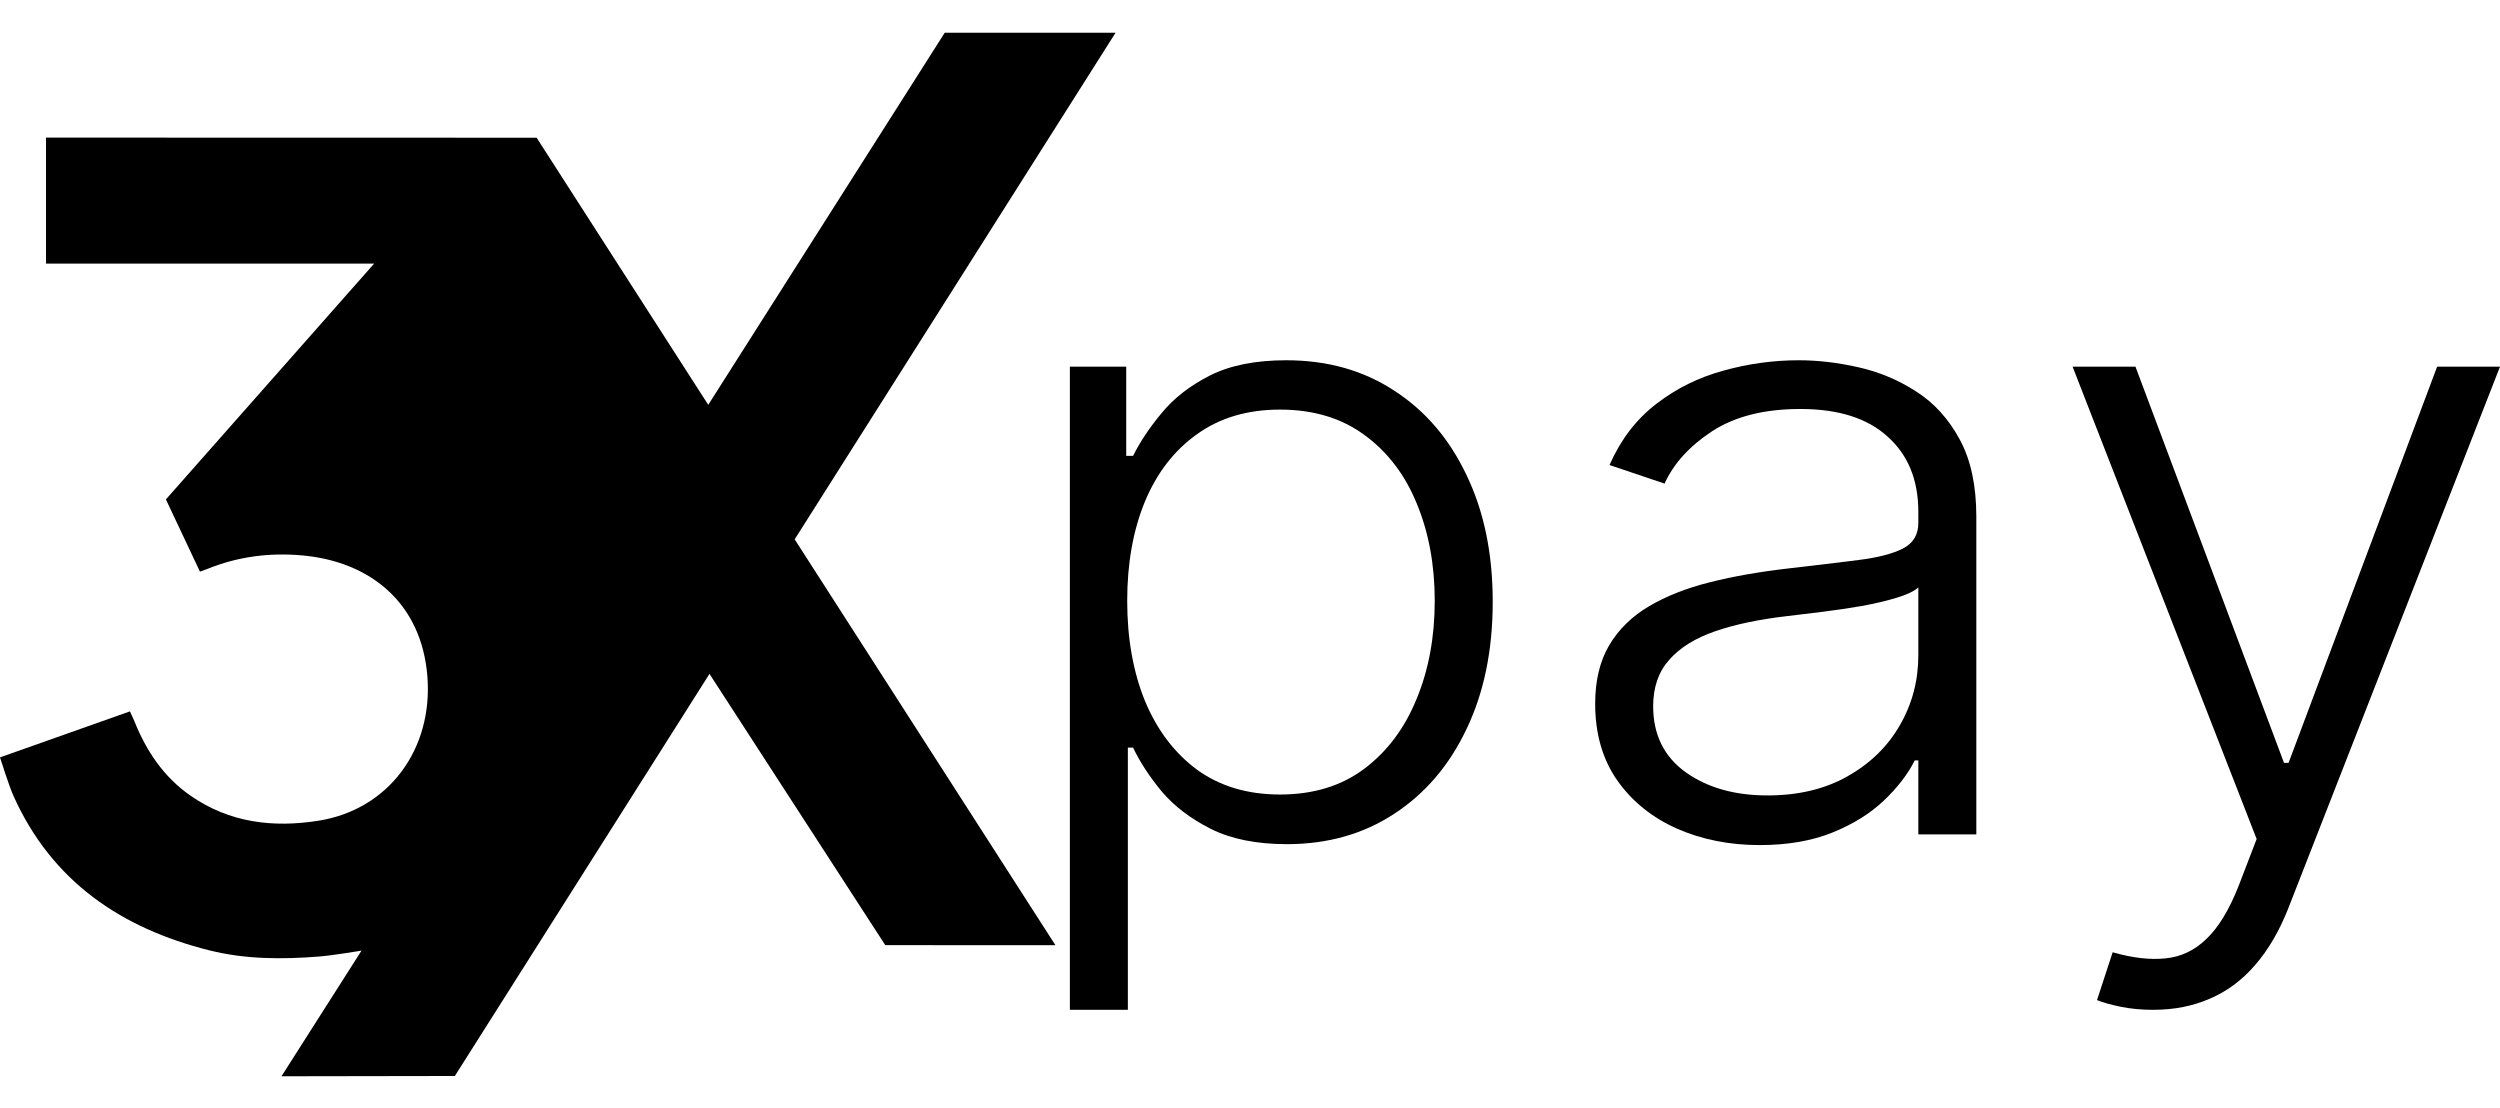 <svg width="458" height="203" viewBox="0 0 458 203" fill="none" xmlns="http://www.w3.org/2000/svg">
<path d="M196 185V67.172H206.325V83.518H207.578C208.851 80.952 210.602 78.33 212.83 75.652C215.058 72.937 218.002 70.649 221.663 68.79C225.363 66.93 230.018 66 235.628 66C243.188 66 249.793 67.86 255.442 71.579C261.132 75.261 265.548 80.431 268.692 87.089C271.875 93.709 273.466 101.427 273.466 110.241C273.466 119.093 271.875 126.848 268.692 133.506C265.548 140.163 261.132 145.352 255.442 149.071C249.793 152.791 243.228 154.65 235.748 154.65C230.217 154.65 225.582 153.72 221.842 151.861C218.142 150.001 215.138 147.714 212.83 144.999C210.562 142.246 208.812 139.568 207.578 136.965H206.623V185H196ZM206.504 110.074C206.504 116.992 207.598 123.129 209.786 128.485C212.014 133.803 215.197 137.988 219.335 141.038C223.513 144.05 228.566 145.556 234.494 145.556C240.582 145.556 245.714 143.994 249.892 140.87C254.109 137.709 257.312 133.45 259.501 128.094C261.729 122.738 262.843 116.732 262.843 110.074C262.843 103.491 261.749 97.558 259.56 92.277C257.412 86.996 254.229 82.811 250.011 79.724C245.794 76.6 240.622 75.038 234.494 75.038C228.526 75.038 223.453 76.544 219.276 79.557C215.098 82.532 211.915 86.661 209.727 91.942C207.578 97.187 206.504 103.231 206.504 110.074Z" fill="black"/>
<path d="M322.375 154.818C316.844 154.818 311.791 153.813 307.216 151.805C302.64 149.759 299 146.821 296.294 142.99C293.589 139.122 292.236 134.436 292.236 128.931C292.236 124.691 293.091 121.12 294.802 118.219C296.513 115.318 298.94 112.938 302.083 111.078C305.226 109.219 308.946 107.749 313.244 106.671C317.541 105.592 322.275 104.755 327.448 104.16C332.58 103.565 336.917 103.045 340.458 102.598C344.039 102.152 346.764 101.445 348.634 100.478C350.504 99.511 351.439 97.949 351.439 95.792V93.783C351.439 87.944 349.569 83.351 345.829 80.003C342.129 76.619 336.798 74.926 329.835 74.926C323.23 74.926 317.839 76.284 313.661 78.999C309.523 81.714 306.619 84.913 304.948 88.595L294.862 85.192C296.931 80.505 299.795 76.767 303.456 73.978C307.116 71.151 311.214 69.124 315.75 67.897C320.286 66.632 324.881 66 329.536 66C333.038 66 336.678 66.428 340.458 67.283C344.278 68.139 347.819 69.626 351.081 71.746C354.344 73.829 356.99 76.749 359.019 80.505C361.048 84.225 362.063 88.948 362.063 94.676V152.865H351.439V139.308H350.783C349.51 141.837 347.62 144.292 345.113 146.672C342.607 149.053 339.463 151.005 335.684 152.53C331.904 154.055 327.468 154.818 322.375 154.818ZM323.807 145.724C329.457 145.724 334.351 144.552 338.489 142.209C342.627 139.866 345.81 136.76 348.038 132.892C350.305 128.987 351.439 124.691 351.439 120.005V107.619C350.644 108.326 349.311 108.958 347.441 109.516C345.611 110.074 343.482 110.576 341.055 111.022C338.668 111.432 336.28 111.785 333.893 112.083C331.506 112.38 329.357 112.64 327.448 112.864C322.275 113.459 317.859 114.388 314.198 115.653C310.538 116.918 307.733 118.666 305.783 120.897C303.834 123.092 302.859 125.918 302.859 129.377C302.859 134.584 304.848 138.62 308.827 141.484C312.806 144.311 317.799 145.724 323.807 145.724Z" fill="black"/>
<path d="M394.44 185C392.331 185 390.361 184.814 388.531 184.442C386.701 184.07 385.249 183.661 384.174 183.215L387.039 174.456C390.66 175.497 393.883 175.869 396.708 175.572C399.532 175.311 402.039 174.121 404.227 172.001C406.416 169.918 408.365 166.719 410.076 162.405L413.418 153.702L379.698 67.172H391.217L418.431 139.754H419.267L446.482 67.172H458L419.207 166.422C417.576 170.55 415.567 173.991 413.18 176.743C410.792 179.533 408.027 181.597 404.884 182.936C401.78 184.312 398.299 185 394.44 185Z" fill="black"/>
<path d="M204.37 6H173.073L129.751 74.164L98.31 25.23L8.431 25.209V48.296H68.538L30.394 91.492L36.632 104.727C36.632 104.727 36.892 104.632 38.026 104.211C38.026 104.211 38.031 104.211 38.035 104.211C43.569 101.965 49.351 101.222 55.276 101.743C67.947 102.855 77.251 110.566 78.298 123.932C79.345 137.311 71.166 148.331 58.321 150.36C50.011 151.672 42.079 150.725 34.968 145.812C30.02 142.397 26.815 137.619 24.617 132.116C24.617 132.111 24.612 132.102 24.612 132.102L23.809 130.322L0 138.753C0 138.753 1.616 143.905 2.454 145.777C9.491 161.476 22.206 170.064 38.387 174.112C44.963 175.758 51.714 175.767 58.442 175.237C61.062 175.033 66.235 174.147 66.235 174.147L51.566 197.174L83.328 197.122L129.977 123.454L162.183 173.152L193.354 173.161L145.585 98.807L204.37 6Z" fill="black"/>
</svg>
